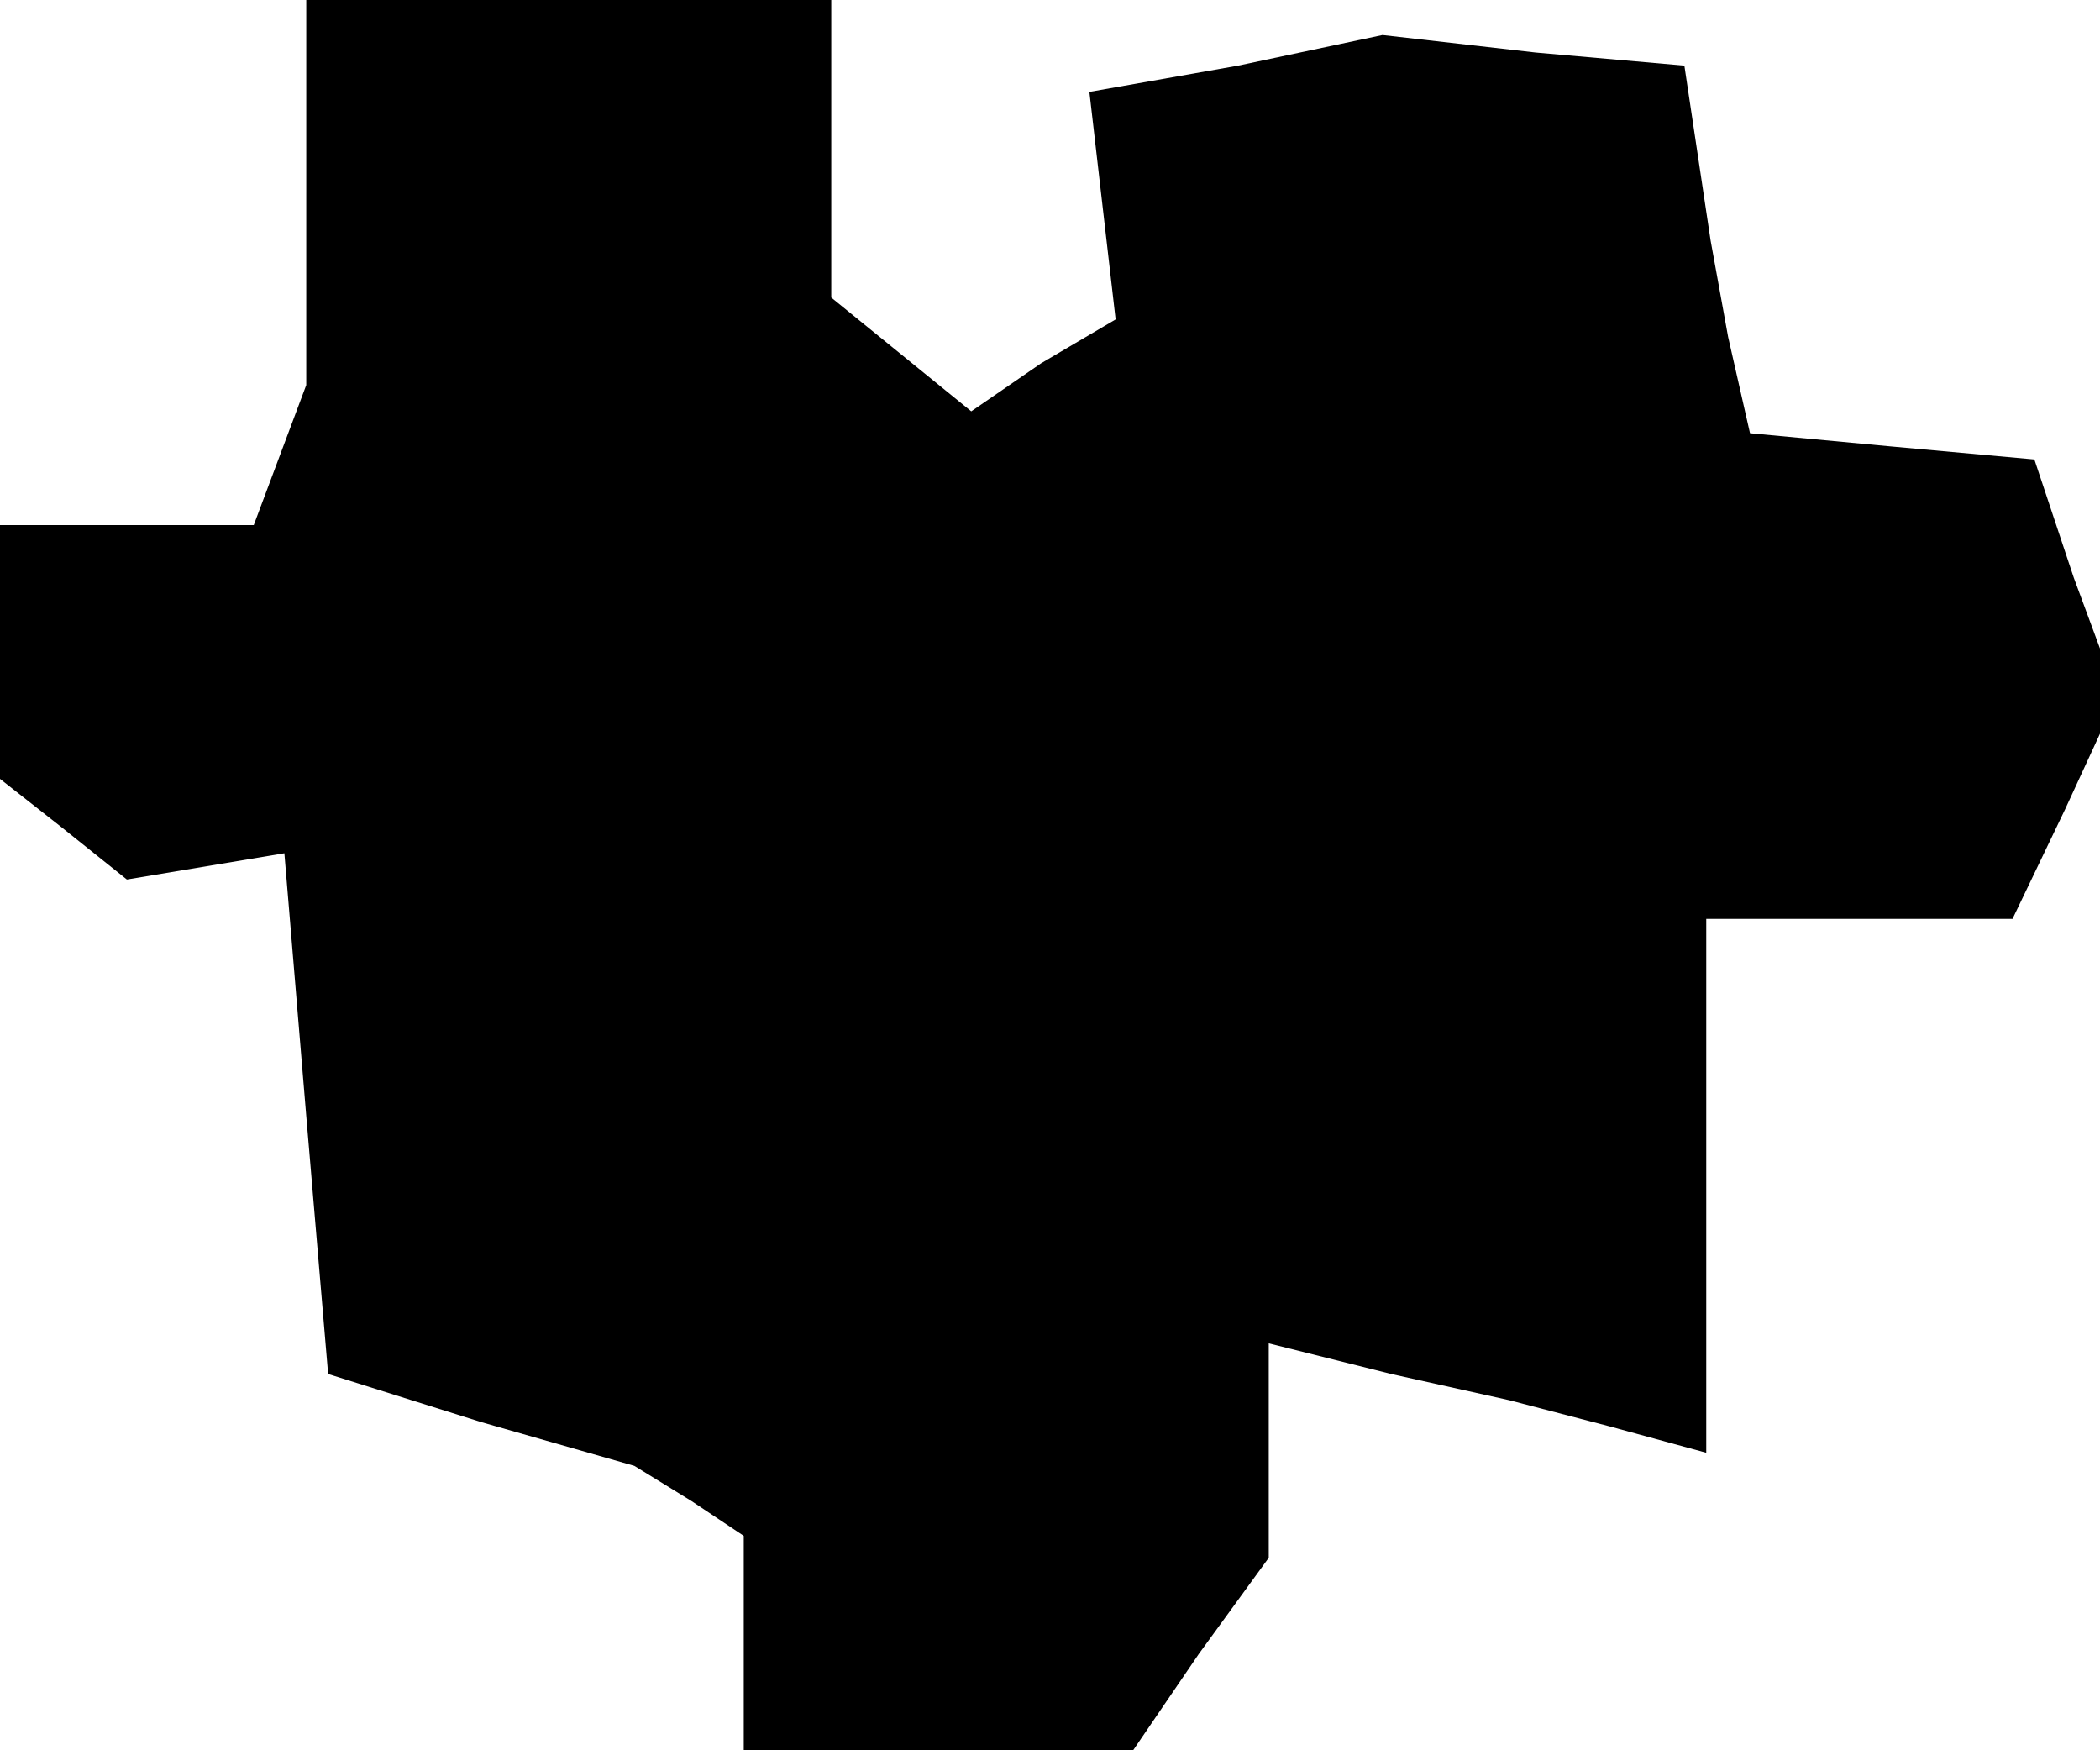 <?xml version="1.0" standalone="no"?>
<!DOCTYPE svg PUBLIC "-//W3C//DTD SVG 20010904//EN"
 "http://www.w3.org/TR/2001/REC-SVG-20010904/DTD/svg10.dtd">
<svg version="1.0" xmlns="http://www.w3.org/2000/svg"
 width="48pt" height="40pt" viewBox="0 0 48 40"
 preserveAspectRatio="xMidYMid meet">
<g transform="translate(0,40) scale(0.1,-0.1)"
fill="#000000" stroke="none">
<path d="M70 356 l0 -44 -6 -16 -6 -16 -29 0 -29 0 0 -29 0 -29 14 -11 15 -12
18 3 18 3 5 -60 5 -59 35 -11 35 -10 13 -8 12 -8 0 -25 0 -24 44 0 45 0 15 22
16 22 0 24 0 25 28 -7 27 -6 23 -6 22 -6 0 61 0 61 35 0 35 0 12 25 12 26 -10
27 -9 27 -33 3 -32 3 -5 22 -4 22 -3 20 -3 20 -34 3 -35 4 -33 -7 -34 -6 3
-26 3 -26 -17 -10 -16 -11 -16 13 -16 13 0 34 0 34 -60 0 -60 0 0 -44z"/>
</g>
</svg>

